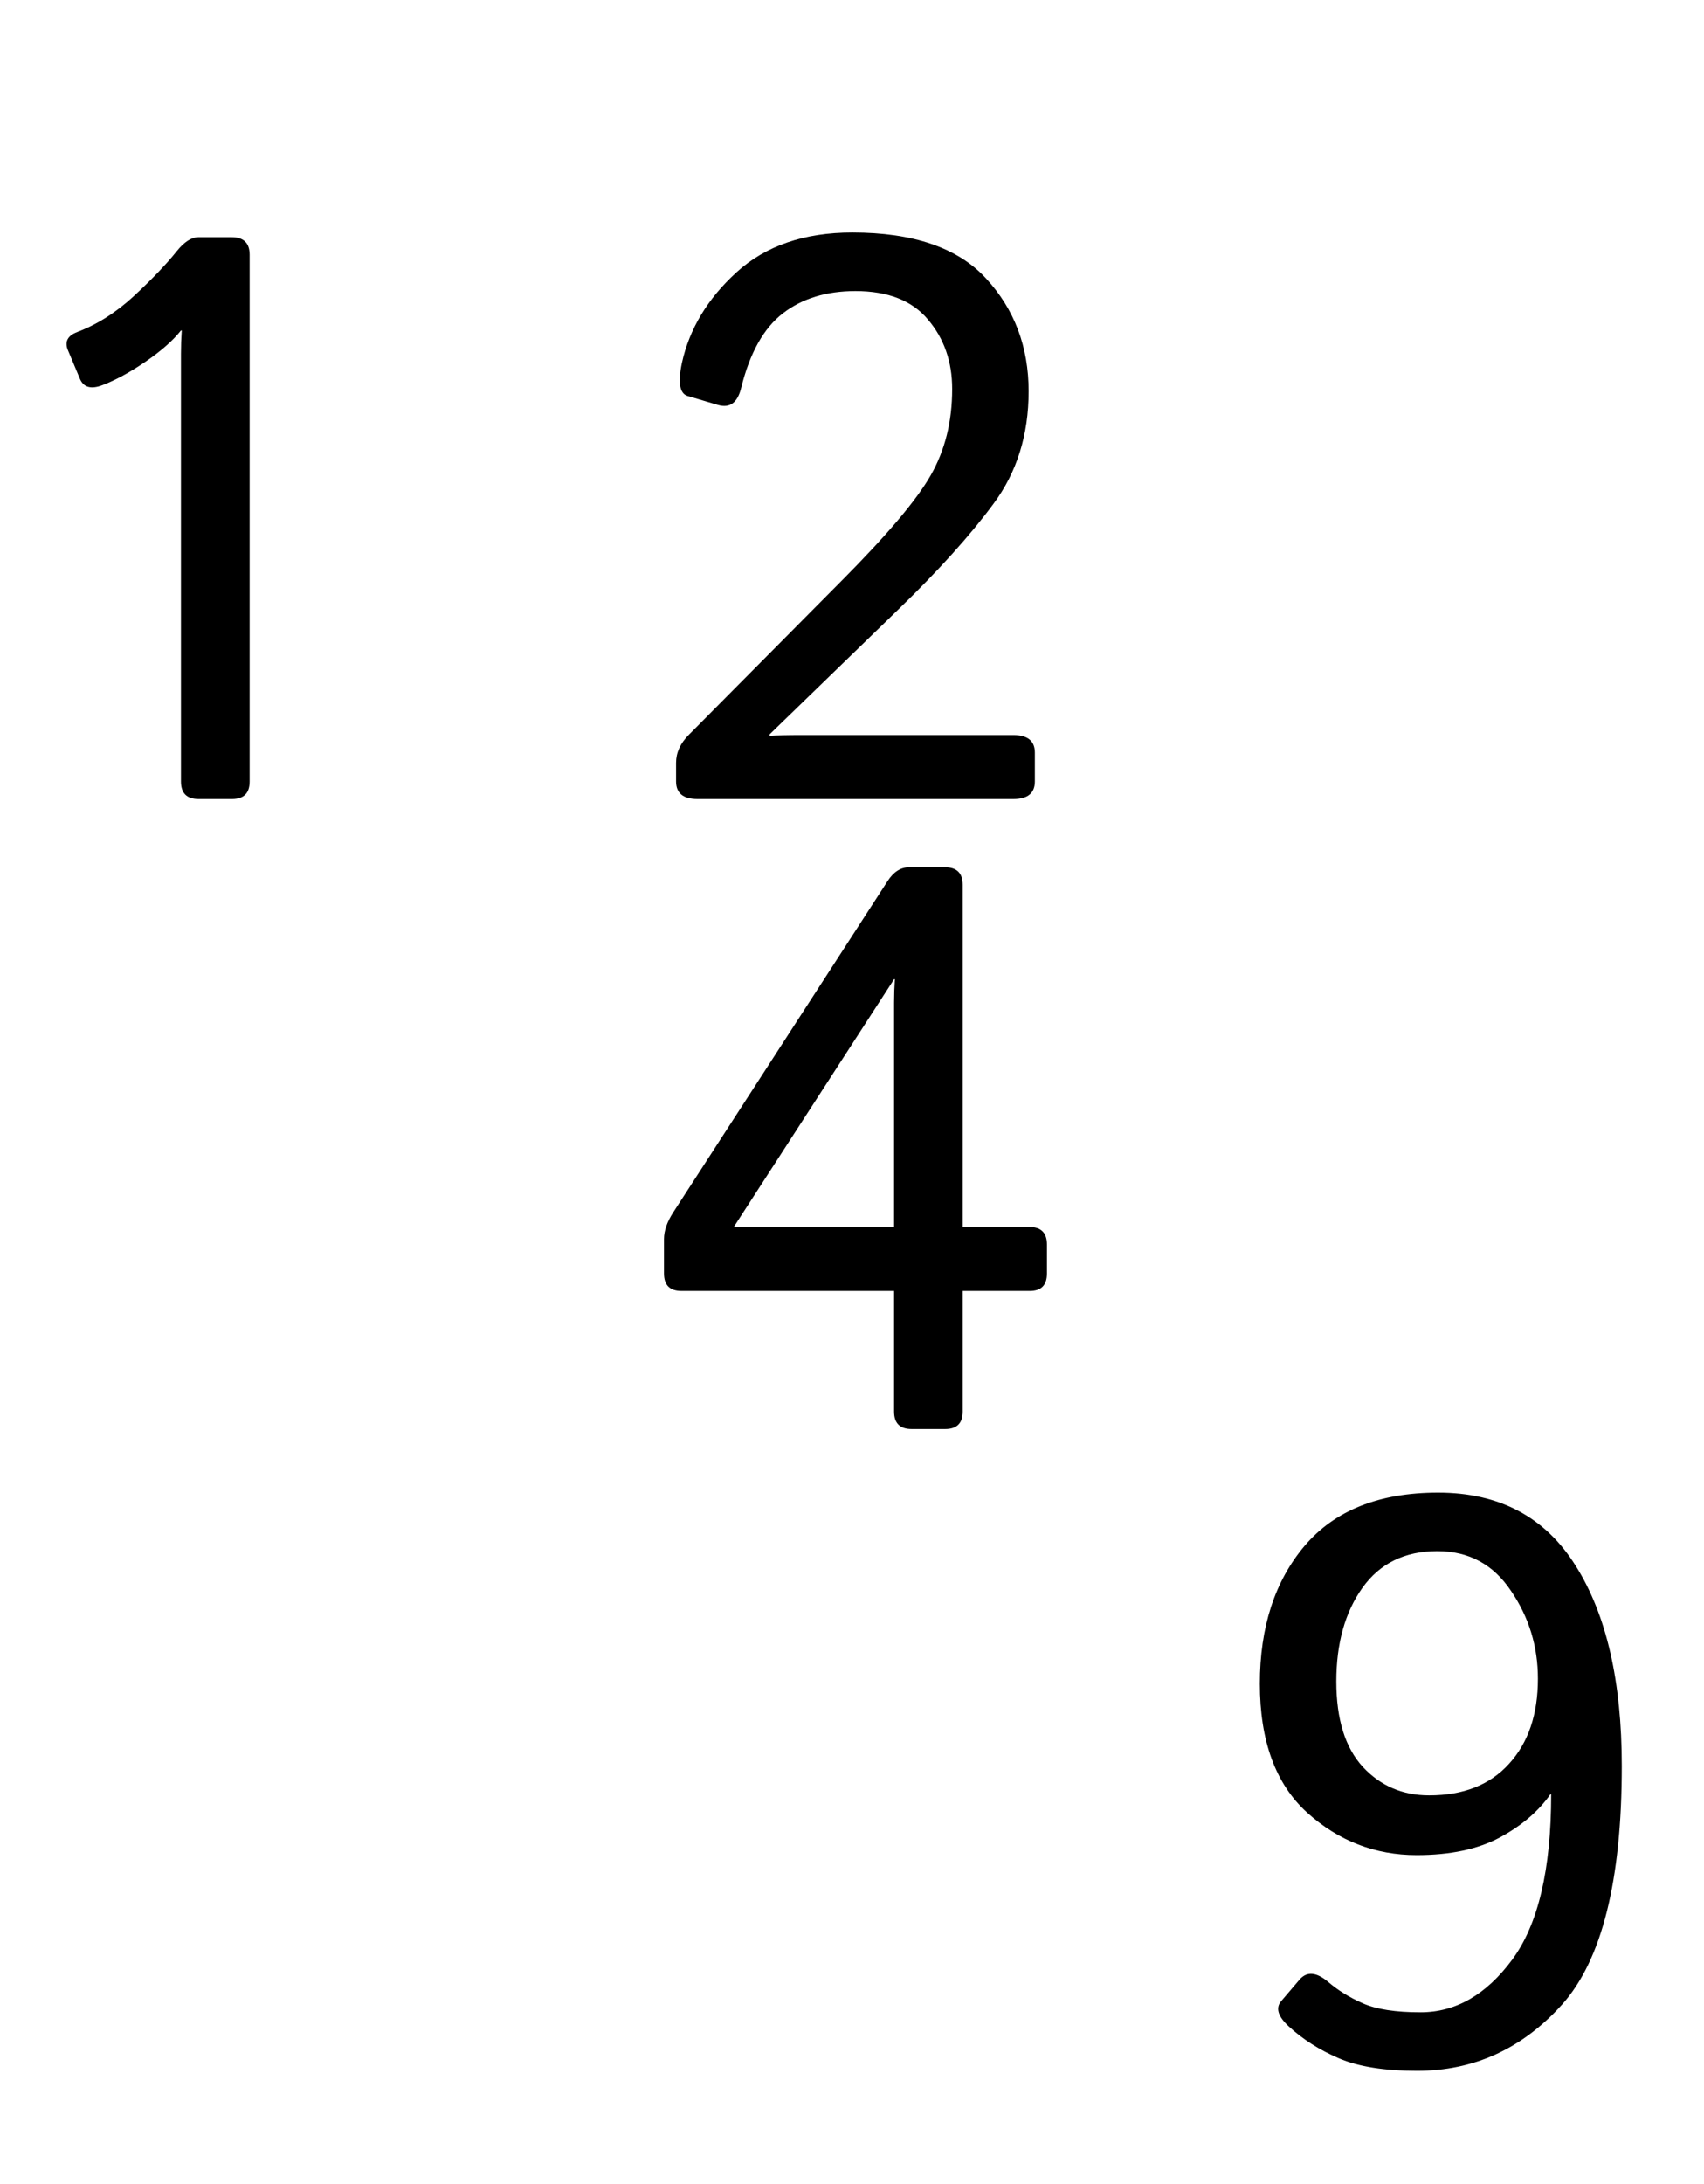 <svg width="32" height="41" viewBox="0 0 32 41" fill="none" xmlns="http://www.w3.org/2000/svg">
<path d="M23.659 31.608C23.659 30.544 23.94 29.68 24.502 29.016C25.068 28.352 25.903 28.02 27.006 28.02C28.159 28.02 29.02 28.479 29.592 29.396C30.168 30.31 30.456 31.562 30.456 33.154C30.456 35.302 30.082 36.794 29.335 37.629C28.588 38.459 27.68 38.874 26.611 38.874C26 38.874 25.512 38.796 25.146 38.64C24.78 38.483 24.465 38.283 24.201 38.039C23.996 37.849 23.95 37.69 24.062 37.563L24.406 37.16C24.543 37.004 24.721 37.019 24.941 37.204C25.122 37.36 25.339 37.495 25.593 37.607C25.847 37.719 26.208 37.775 26.677 37.775C27.336 37.775 27.91 37.446 28.398 36.787C28.886 36.127 29.13 35.092 29.13 33.681H29.116C28.896 33.998 28.579 34.27 28.164 34.494C27.753 34.714 27.233 34.824 26.604 34.824C25.822 34.824 25.136 34.558 24.545 34.025C23.955 33.488 23.659 32.683 23.659 31.608ZM25.095 31.564C25.095 32.273 25.261 32.807 25.593 33.169C25.925 33.525 26.34 33.703 26.838 33.703C27.482 33.703 27.983 33.505 28.339 33.11C28.701 32.714 28.881 32.182 28.881 31.513C28.881 30.908 28.713 30.358 28.376 29.865C28.044 29.367 27.582 29.118 26.992 29.118C26.381 29.118 25.913 29.348 25.585 29.807C25.258 30.266 25.095 30.852 25.095 31.564Z" fill="black"/>
<path d="M12.798 24.234C12.579 24.234 12.469 24.125 12.469 23.905V23.26C12.469 23.104 12.527 22.936 12.645 22.755L16.666 16.544C16.778 16.368 16.915 16.28 17.076 16.28H17.742C17.967 16.28 18.079 16.39 18.079 16.61V23.033H19.331C19.551 23.033 19.661 23.143 19.661 23.363V23.905C19.661 24.125 19.554 24.234 19.339 24.234H18.079V26.498C18.079 26.717 17.969 26.827 17.75 26.827H17.12C16.9 26.827 16.79 26.717 16.79 26.498V24.234H12.798ZM13.78 23.033H16.79V18.822C16.79 18.675 16.795 18.529 16.805 18.382H16.79L13.78 23.033Z" fill="black"/>
<path d="M13.099 15C12.83 15 12.696 14.89 12.696 14.67V14.319C12.696 14.128 12.776 13.953 12.938 13.791L15.809 10.898C16.658 10.044 17.215 9.385 17.479 8.921C17.747 8.452 17.881 7.913 17.881 7.302C17.881 6.79 17.73 6.355 17.427 5.999C17.129 5.642 16.675 5.464 16.065 5.464C15.518 5.464 15.064 5.603 14.703 5.881C14.341 6.16 14.08 6.626 13.919 7.28C13.851 7.559 13.707 7.666 13.487 7.603L12.915 7.434C12.764 7.39 12.727 7.183 12.806 6.812C12.947 6.172 13.289 5.605 13.831 5.112C14.378 4.614 15.103 4.365 16.006 4.365C17.154 4.365 17.991 4.653 18.519 5.229C19.051 5.806 19.317 6.511 19.317 7.346C19.317 8.162 19.097 8.865 18.658 9.456C18.223 10.046 17.625 10.71 16.863 11.448L14.454 13.784V13.813C14.585 13.804 14.781 13.799 15.04 13.799H19.031C19.3 13.799 19.434 13.909 19.434 14.128V14.67C19.434 14.89 19.3 15 19.031 15H13.099Z" fill="black"/>
<path d="M1.274 6.57C1.211 6.414 1.27 6.301 1.45 6.233C1.826 6.091 2.183 5.864 2.52 5.552C2.856 5.239 3.123 4.961 3.318 4.717C3.459 4.541 3.596 4.453 3.728 4.453H4.351C4.575 4.453 4.688 4.563 4.688 4.783V14.67C4.688 14.89 4.578 15 4.358 15H3.728C3.508 15 3.398 14.89 3.398 14.67V6.643C3.398 6.497 3.403 6.35 3.413 6.204H3.398C3.247 6.394 3.025 6.589 2.732 6.79C2.439 6.99 2.17 7.136 1.926 7.229C1.711 7.312 1.57 7.273 1.501 7.112L1.274 6.57Z" fill="black"/>
</svg>
